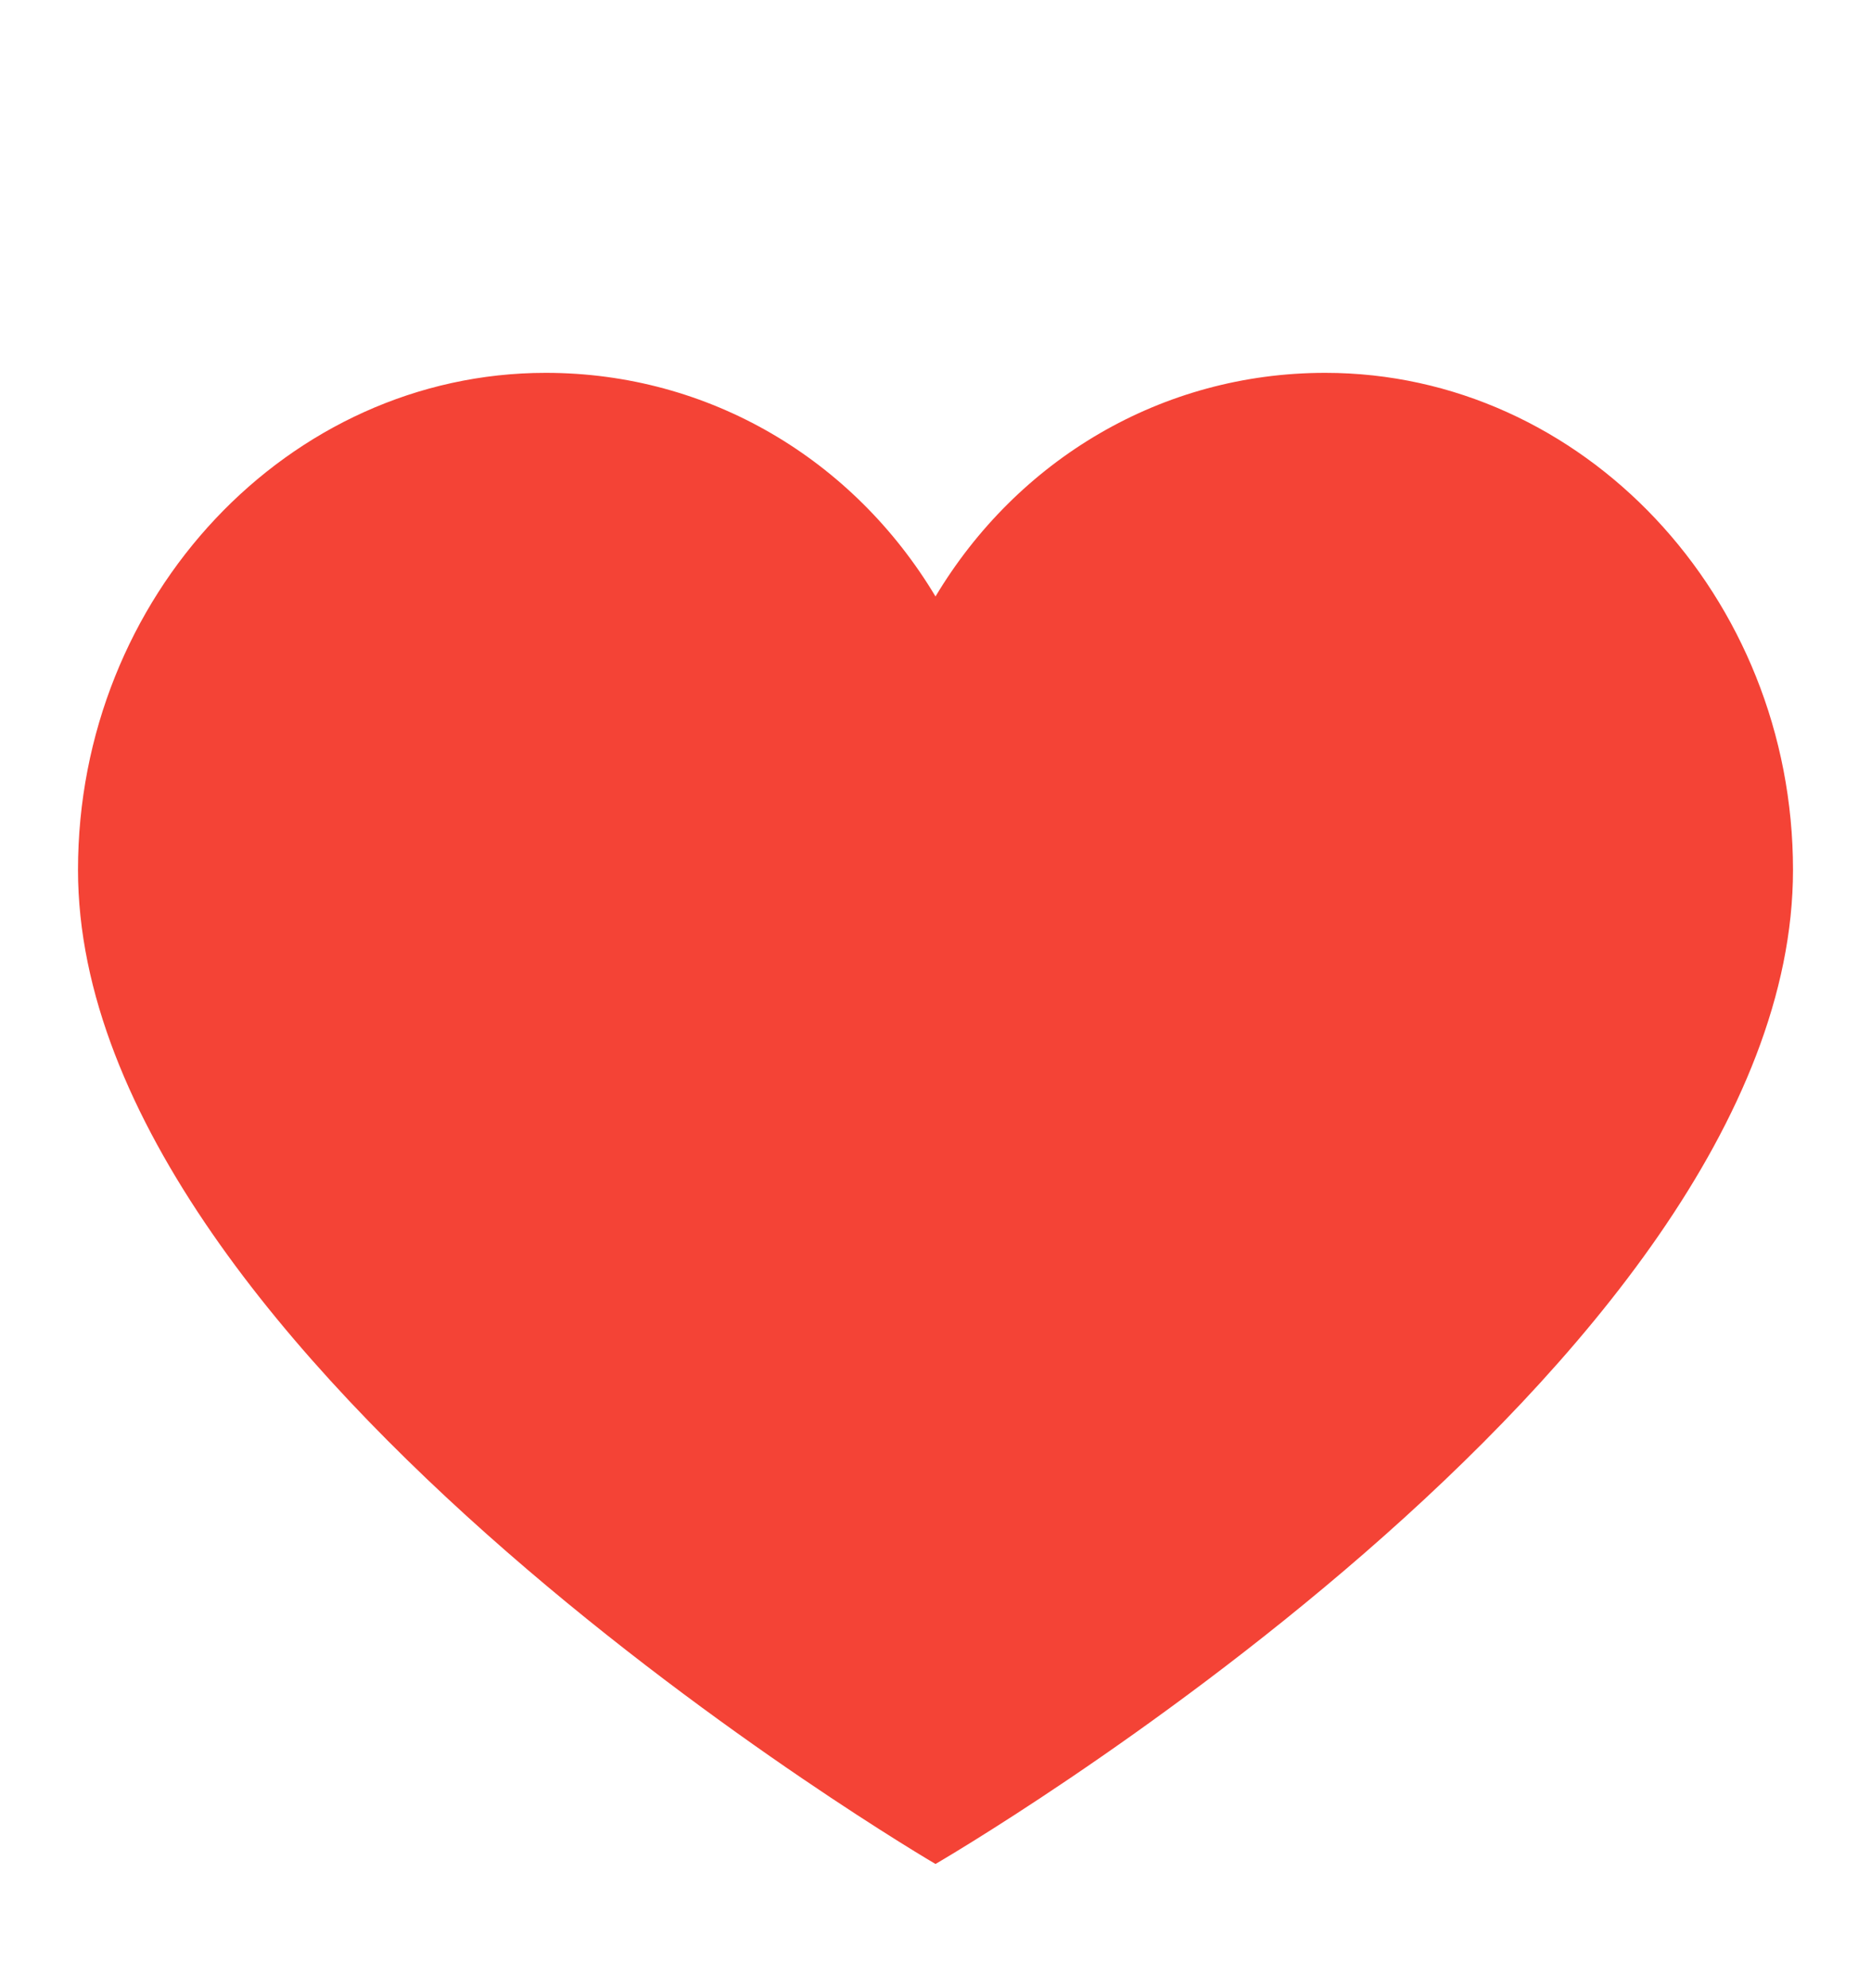 <svg width="16" height="17" viewBox="0 0 16 17" fill="none" xmlns="http://www.w3.org/2000/svg">
<path d="M11.333 3.188C9.933 3.188 8.7 3.931 8 5.1C7.3 3.931 6.067 3.188 4.667 3.188C2.467 3.188 0.667 5.1 0.667 7.438C0.667 11.652 8 15.938 8 15.938C8 15.938 15.333 11.688 15.333 7.438C15.333 5.1 13.533 3.188 11.333 3.188Z" fill="#F44336"/>
</svg>
